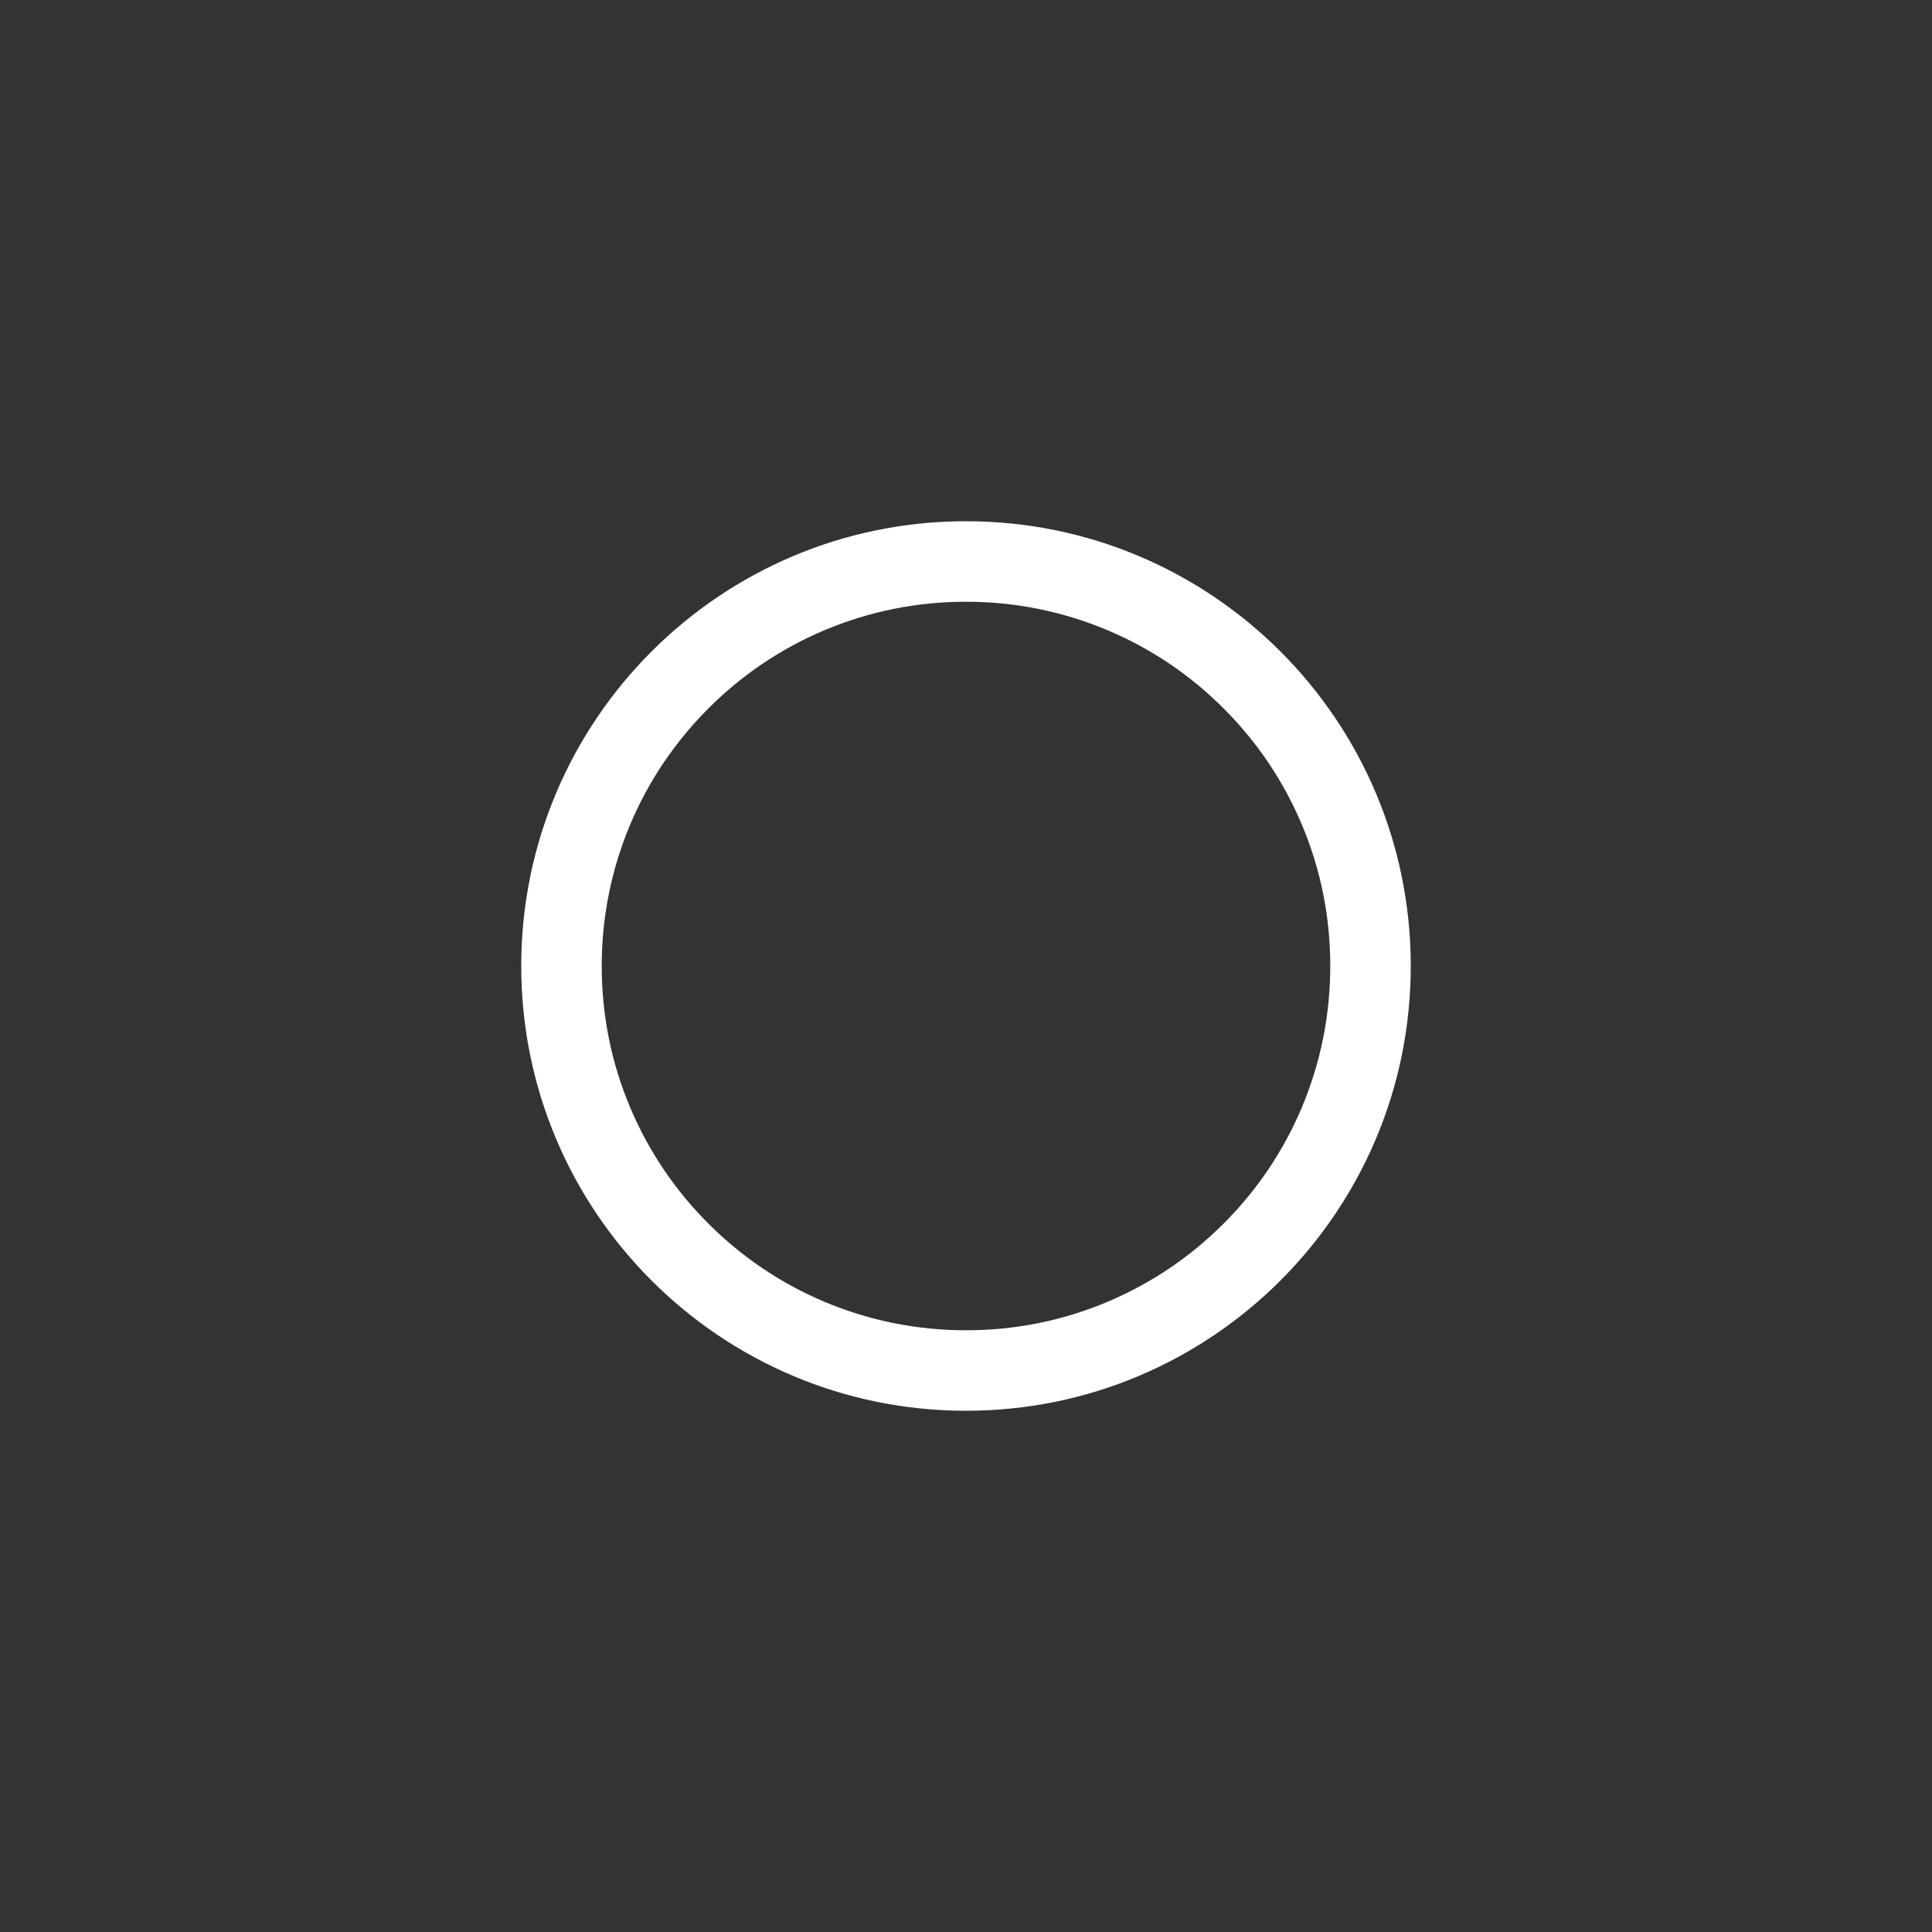 <?xml version="1.0" encoding="utf-8"?>
<!-- Generator: Adobe Illustrator 23.0.3, SVG Export Plug-In . SVG Version: 6.00 Build 0)  -->
<svg version="1.1" id="Layer_1" xmlns="http://www.w3.org/2000/svg" xmlns:xlink="http://www.w3.org/1999/xlink" x="0px" y="0px"
	 viewBox="0 0 1920 1920" style="enable-background:new 0 0 1920 1920;" xml:space="preserve">
<rect x="0" y="0" width="1920" height="1920" fill="#333333" stroke="none"/>
<style type="text/css">
	.st0{display:none;}
	.st1{display:inline;fill:#00C1D0;}
	.st2{fill:#FFFFFF;}
	.st3{display:none;fill:#FFFFFF;}
	.st4{display:none;opacity:0.8;fill:#FFFFFF;}
</style>
<g class="st0">
	<rect class="st1" width="1920" height="1920"/>
</g>
<path class="st2" d="M960,598c48.9,0,96.3,9.6,140.9,28.4c43.1,18.2,81.8,44.3,115.1,77.6c33.3,33.3,59.4,72,77.6,115.1
	c18.9,44.6,28.4,92,28.4,140.9s-9.6,96.3-28.4,140.9c-18.2,43.1-44.3,81.8-77.6,115.1c-33.3,33.3-72,59.4-115.1,77.6
	c-44.6,18.9-92,28.4-140.9,28.4s-96.3-9.6-140.9-28.4c-43.1-18.2-81.8-44.3-115.1-77.6c-33.3-33.3-59.4-72-77.6-115.1
	c-18.9-44.6-28.4-92-28.4-140.9s9.6-96.3,28.4-140.9C644.6,776,670.8,737.3,704,704c33.3-33.3,72-59.4,115.1-77.6
	C863.7,607.6,911.1,598,960,598 M960,518c-244.1,0-442,197.9-442,442s197.9,442,442,442s442-197.9,442-442S1204.1,518,960,518
	L960,518z"/>
<path class="st3" d="M960,395c76.3,0,150.3,14.9,219.9,44.4c33.5,14.2,65.7,31.7,95.9,52.1c29.9,20.2,58.1,43.5,83.7,69
	c25.6,25.6,48.8,53.7,69,83.7c20.4,30.2,37.9,62.5,52.1,95.9c29.4,69.6,44.4,143.6,44.4,219.9s-14.9,150.3-44.4,219.9
	c-14.2,33.5-31.7,65.7-52.1,95.9c-20.2,29.9-43.5,58.1-69,83.7c-25.6,25.6-53.7,48.8-83.7,69c-30.2,20.4-62.5,37.9-95.9,52.1
	c-69.6,29.4-143.6,44.4-219.9,44.4s-150.3-14.9-219.9-44.4c-33.5-14.2-65.7-31.7-95.9-52.1c-29.9-20.2-58.1-43.5-83.7-69
	c-25.6-25.6-48.8-53.7-69-83.7c-20.4-30.2-37.9-62.5-52.1-95.9C409.9,1110.3,395,1036.3,395,960s14.9-150.3,44.4-219.9
	c14.2-33.5,31.7-65.7,52.1-95.9c20.2-29.9,43.5-58.1,69-83.7c25.6-25.6,53.7-48.8,83.7-69c30.2-20.4,62.5-37.9,95.9-52.1
	C809.7,409.9,883.7,395,960,395 M960,315c-356.2,0-645,288.8-645,645s288.8,645,645,645s645-288.8,645-645S1316.2,315,960,315
	L960,315z"/>
<path class="st4" d="M960,214c100.7,0,198.4,19.7,290.4,58.6c44.2,18.7,86.8,41.8,126.7,68.8c39.5,26.7,76.7,57.4,110.5,91.1
	s64.4,70.9,91.1,110.5c26.9,39.9,50.1,82.5,68.8,126.7c38.9,91.9,58.6,189.6,58.6,290.4s-19.7,198.4-58.6,290.4
	c-18.7,44.2-41.8,86.8-68.8,126.7c-26.7,39.5-57.4,76.7-91.1,110.5s-70.9,64.4-110.5,91.1c-39.9,26.9-82.5,50.1-126.7,68.8
	c-91.9,38.9-189.6,58.6-290.4,58.6s-198.4-19.7-290.4-58.6c-44.2-18.7-86.8-41.8-126.7-68.8c-39.5-26.7-76.7-57.4-110.5-91.1
	s-64.4-70.9-91.1-110.5c-26.9-39.9-50.1-82.5-68.8-126.7C233.7,1158.4,214,1060.7,214,960s19.7-198.4,58.6-290.4
	c18.7-44.2,41.8-86.8,68.8-126.7c26.7-39.5,57.4-76.7,91.1-110.5s70.9-64.4,110.5-91.1c39.9-26.9,82.5-50.1,126.7-68.8
	C761.6,233.7,859.3,214,960,214 M960,144c-450.7,0-816,365.3-816,816s365.3,816,816,816s816-365.3,816-816S1410.7,144,960,144
	L960,144z"/>
</svg>
